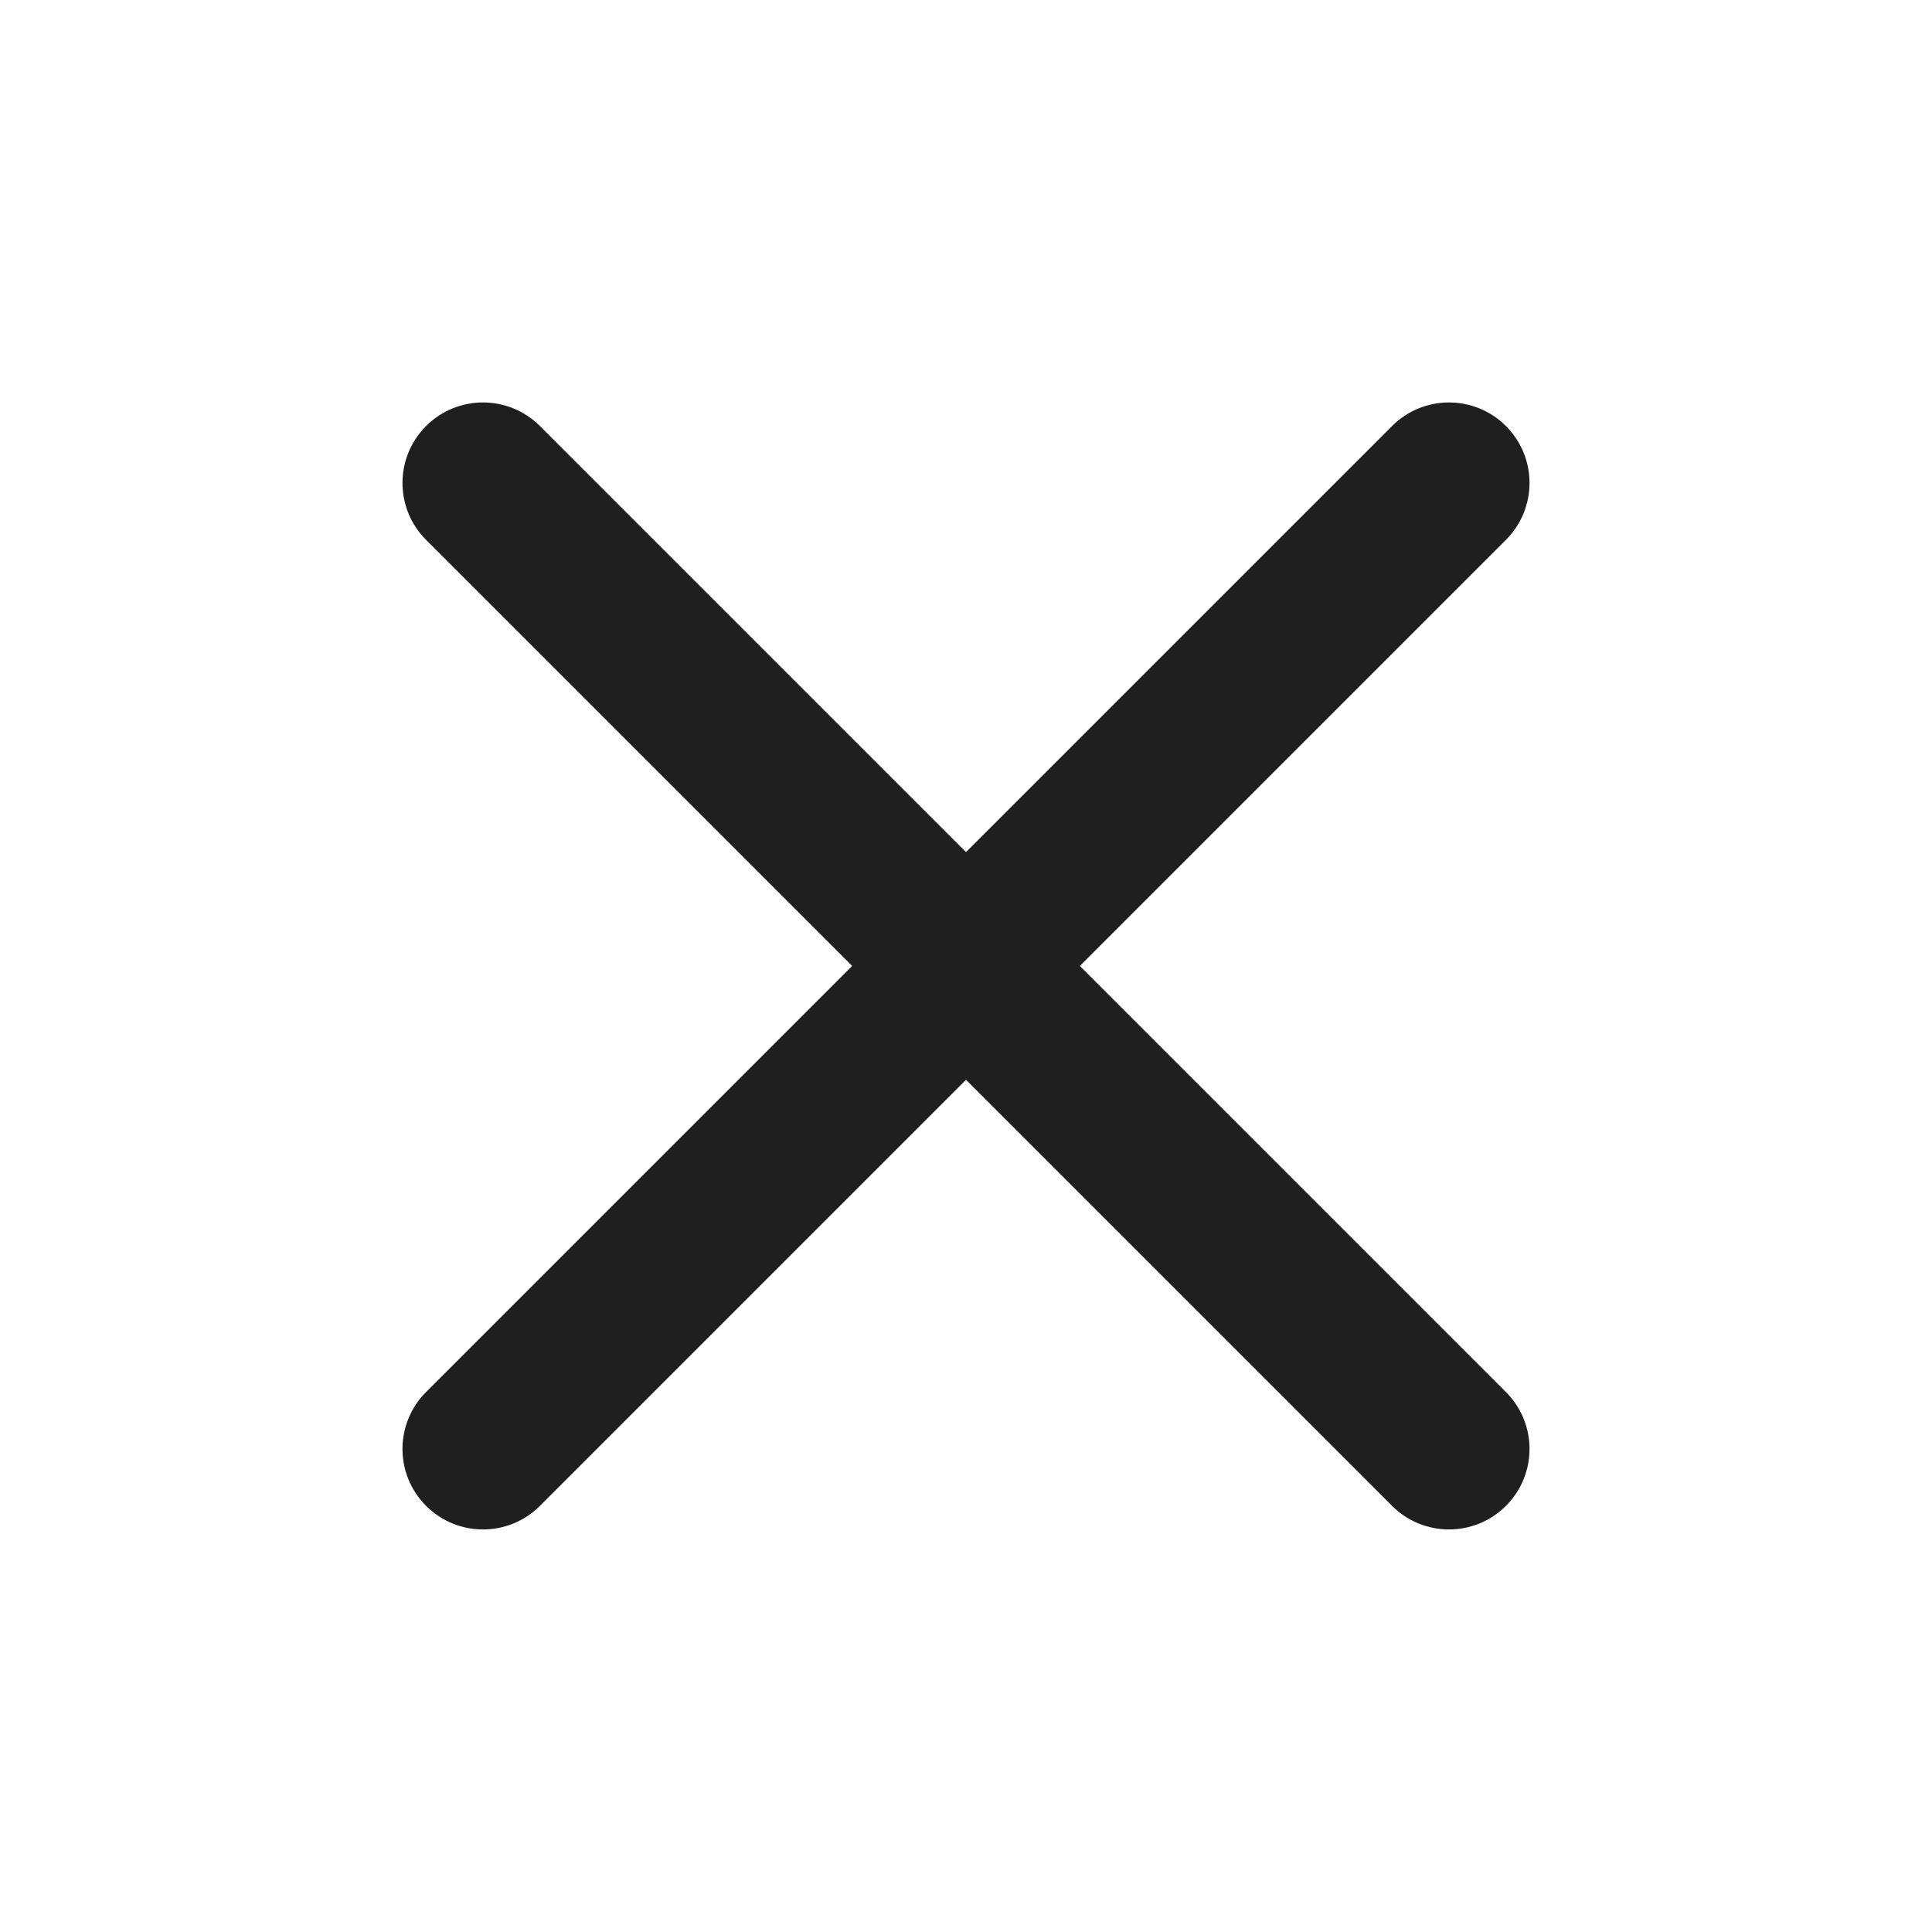 <svg width="20" height="20" viewBox="0 0 20 20" fill="none" xmlns="http://www.w3.org/2000/svg">
<path fill-rule="evenodd" clip-rule="evenodd" d="M15.589 4.41C15.915 4.736 15.915 5.263 15.589 5.589L5.589 15.589C5.264 15.914 4.736 15.914 4.411 15.589C4.085 15.263 4.085 14.736 4.411 14.41L14.411 4.41C14.736 4.085 15.264 4.085 15.589 4.41Z" fill="#1F1F1F"/>
<path fill-rule="evenodd" clip-rule="evenodd" d="M4.411 4.41C4.736 4.085 5.264 4.085 5.589 4.41L15.589 14.41C15.915 14.736 15.915 15.263 15.589 15.589C15.264 15.914 14.736 15.914 14.411 15.589L4.411 5.589C4.085 5.263 4.085 4.736 4.411 4.41Z" fill="#1F1F1F"/>
</svg>
